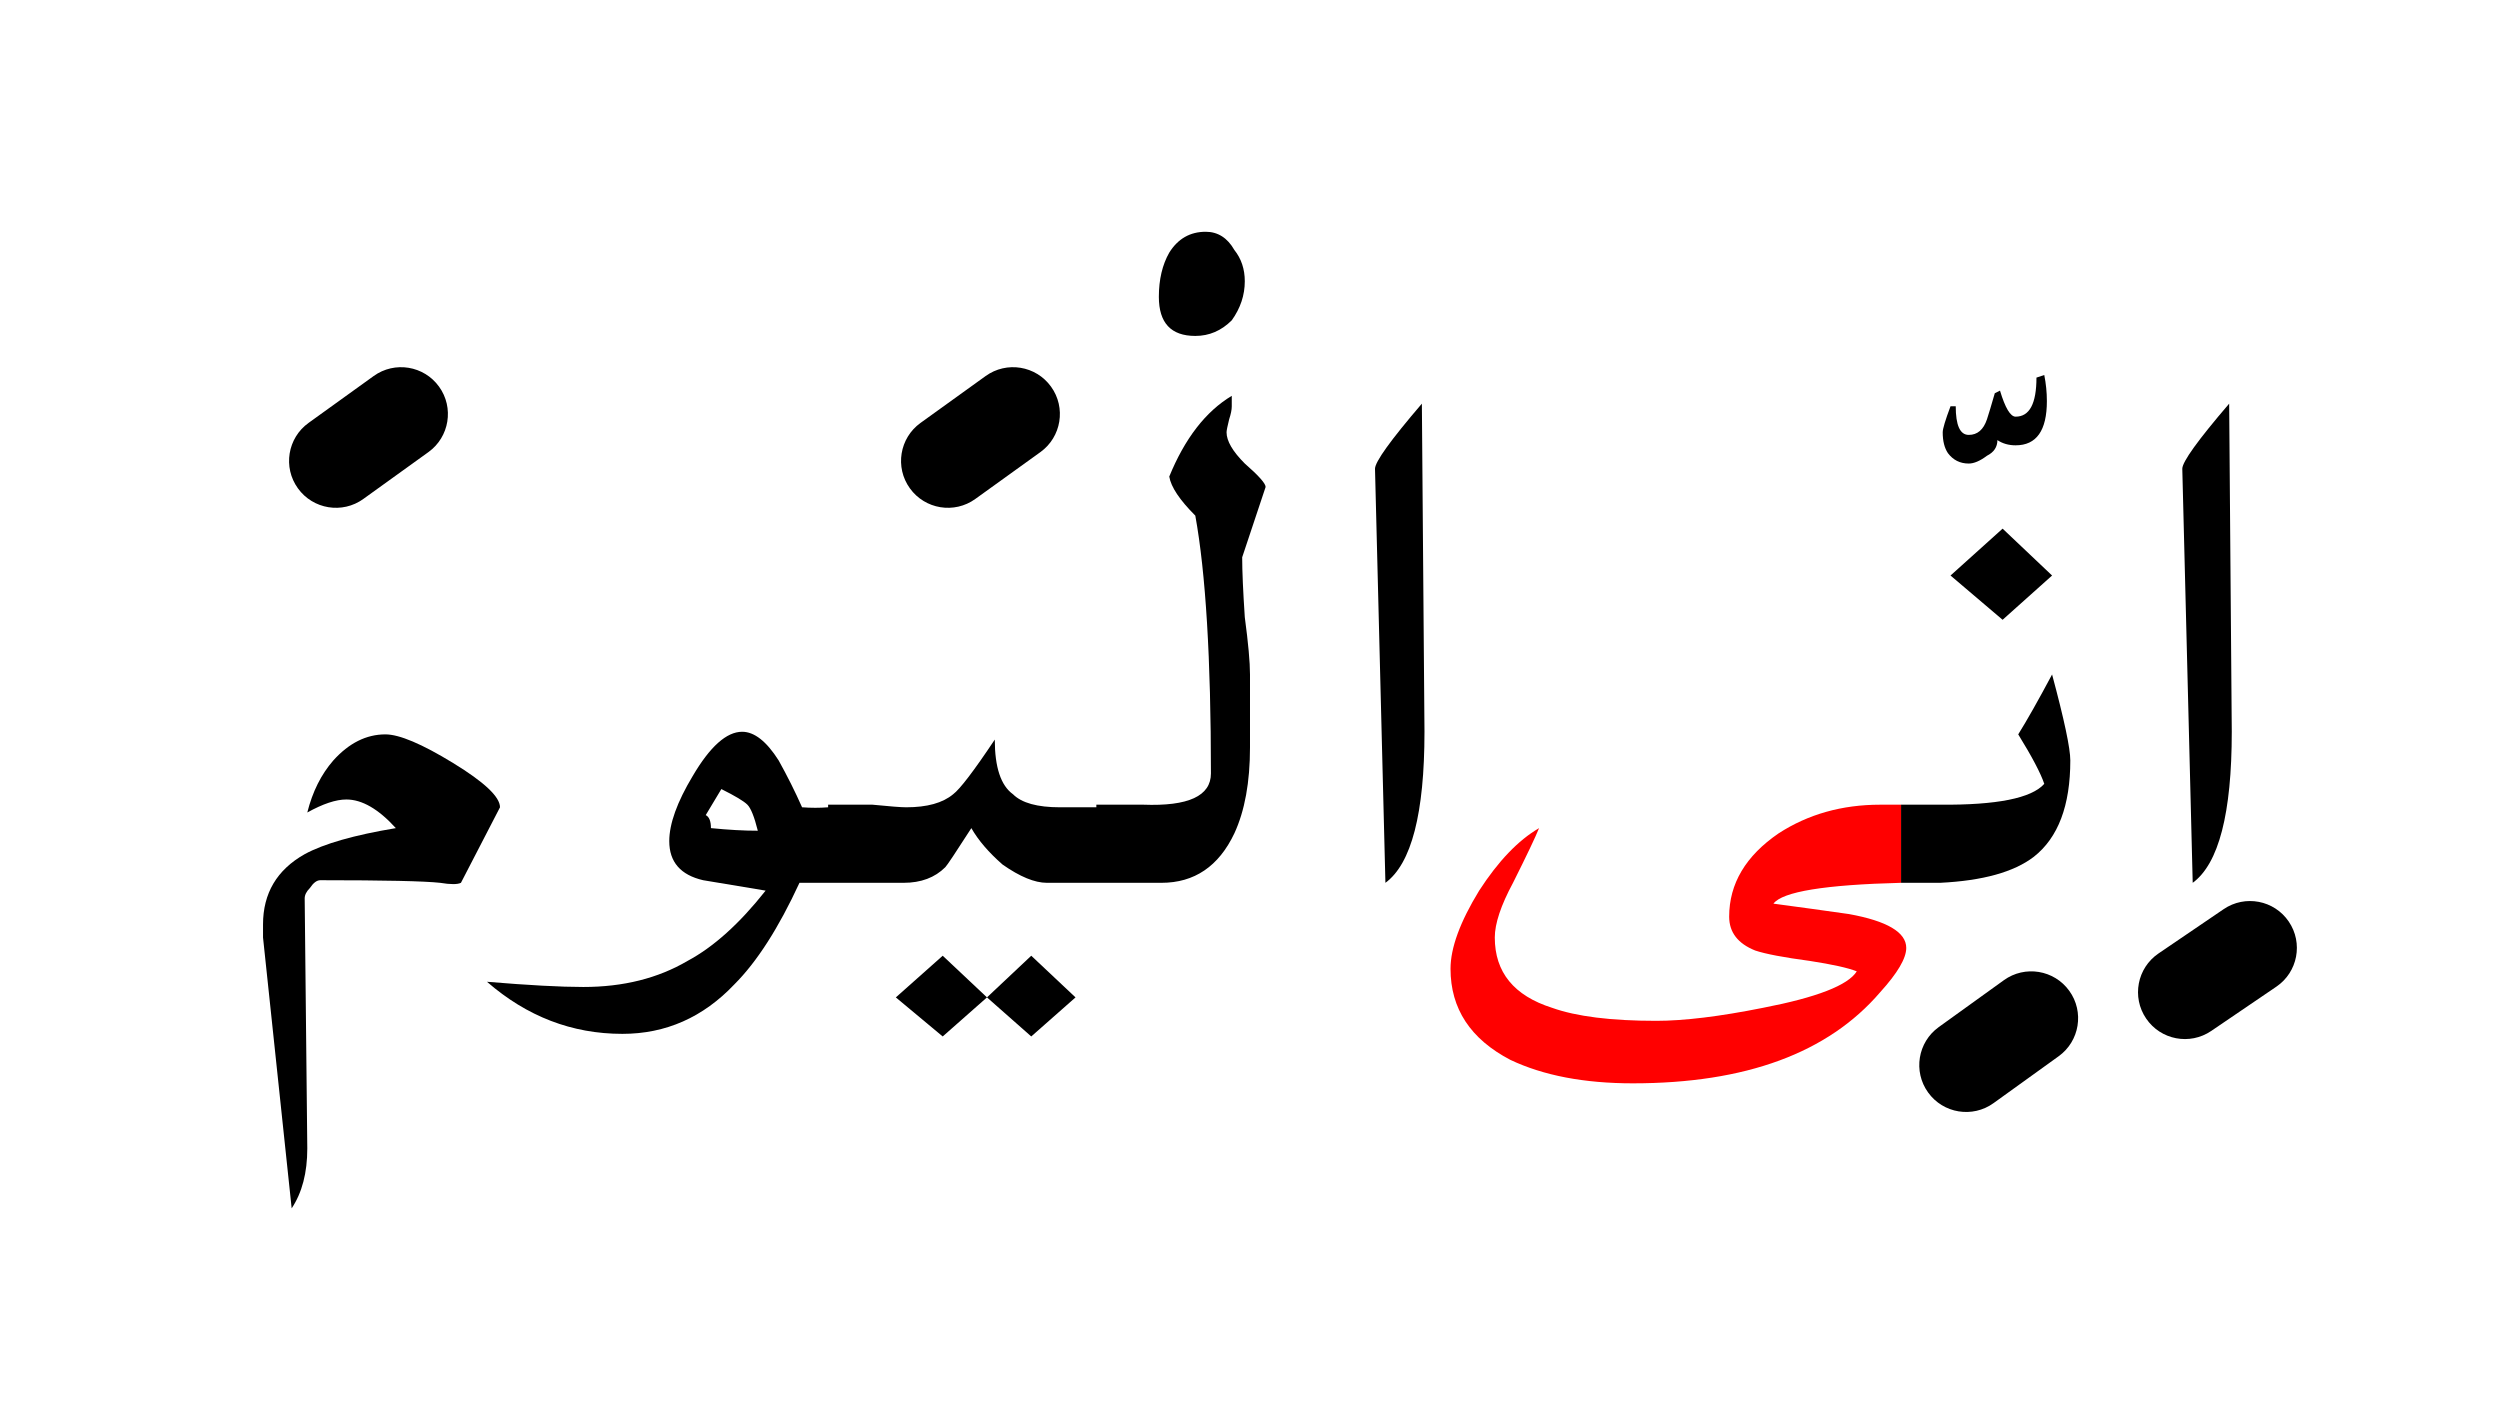 <?xml version="1.0" encoding="UTF-8" standalone="no"?><!DOCTYPE svg PUBLIC "-//W3C//DTD SVG 1.1//EN" "http://www.w3.org/Graphics/SVG/1.1/DTD/svg11.dtd"><svg width="100%" height="100%" viewBox="0 0 48 27" version="1.1" xmlns="http://www.w3.org/2000/svg" xmlns:xlink="http://www.w3.org/1999/xlink" xml:space="preserve" xmlns:serif="http://www.serif.com/" style="fill-rule:evenodd;clip-rule:evenodd;stroke-linejoin:round;stroke-miterlimit:2;"><g><path d="M9.6,15.5c0,-0.2 -0.3,-0.483 -0.9,-0.85c-0.6,-0.367 -1.033,-0.55 -1.3,-0.55c-0.367,0 -0.7,0.167 -1,0.5c-0.233,0.267 -0.4,0.6 -0.5,1c0.3,-0.167 0.55,-0.25 0.75,-0.25c0.3,0 0.617,0.183 0.95,0.55c-0.8,0.133 -1.383,0.3 -1.75,0.5c-0.533,0.3 -0.8,0.75 -0.8,1.35l0,0.25l0.55,5.2c0.2,-0.3 0.3,-0.683 0.3,-1.15l-0.05,-4.8c0,-0.067 0.033,-0.133 0.1,-0.2c0.067,-0.1 0.133,-0.15 0.2,-0.15c1.233,-0 2,0.017 2.3,0.05c0.2,0.033 0.333,0.033 0.4,-0l0.75,-1.45Z"/><path d="M18.1,18.35l-0.9,0.8l0.9,0.75l0.85,-0.75l-0.85,-0.8Z"/><path d="M20.65,19.15l-0.85,-0.8l-0.85,0.8l0.85,0.75l0.85,-0.75Z"/><path d="M42.8,7.75c-0.6,0.7 -0.9,1.117 -0.9,1.25l0.2,7.95c0.5,-0.367 0.75,-1.333 0.75,-2.9l-0.05,-6.3Z"/><path d="M27.3,7.75c-0.6,0.7 -0.9,1.117 -0.9,1.25l0.2,7.95c0.5,-0.367 0.75,-1.333 0.75,-2.9l-0.05,-6.3Z"/><path d="M38.75,14.1c0.267,0.433 0.433,0.75 0.5,0.95c-0.245,0.276 -0.912,0.409 -2,0.4l-0.75,-0l0,1.5l0.75,-0c0.819,-0.04 1.419,-0.207 1.8,-0.5c0.467,-0.367 0.7,-0.983 0.7,-1.85c0,-0.233 -0.117,-0.783 -0.35,-1.65c-0.267,0.5 -0.483,0.883 -0.65,1.15Z"/><path d="M23.65,7.8c-0,0.067 -0.017,0.15 -0.05,0.25c-0.033,0.133 -0.05,0.217 -0.05,0.25c0,0.167 0.117,0.367 0.35,0.6c0.267,0.233 0.4,0.383 0.4,0.45l-0.45,1.35c0,0.267 0.017,0.65 0.05,1.15c0.067,0.5 0.1,0.867 0.1,1.1l-0,1.4c-0,0.667 -0.1,1.217 -0.3,1.65c-0.3,0.633 -0.767,0.95 -1.4,0.95l-2.2,-0c-0.233,-0 -0.517,-0.117 -0.85,-0.35c-0.267,-0.233 -0.467,-0.467 -0.6,-0.7c-0.3,0.467 -0.467,0.717 -0.5,0.75c-0.2,0.2 -0.467,0.3 -0.8,0.3l-2,-0c-0.4,0.867 -0.817,1.517 -1.25,1.95c-0.6,0.633 -1.317,0.95 -2.15,0.95c-0.967,0 -1.833,-0.333 -2.6,-1c0.8,0.067 1.417,0.1 1.85,0.1c0.767,-0 1.433,-0.167 2,-0.5c0.5,-0.267 1,-0.717 1.5,-1.35c-0.4,-0.067 -0.8,-0.133 -1.2,-0.2c-0.433,-0.1 -0.65,-0.35 -0.65,-0.75c0,-0.333 0.15,-0.75 0.45,-1.25c0.333,-0.567 0.65,-0.85 0.95,-0.85c0.233,0 0.467,0.183 0.7,0.55c0.167,0.3 0.317,0.6 0.45,0.9c0.172,0.013 0.339,0.013 0.5,0l-0,-0.05l0.85,-0c0.333,0.033 0.55,0.05 0.65,0.05c0.4,0 0.7,-0.083 0.9,-0.25c0.133,-0.1 0.4,-0.45 0.8,-1.05c0,0.533 0.117,0.883 0.35,1.05c0.167,0.167 0.467,0.25 0.9,0.25l0.7,0l0,-0.05l0.9,-0c0.867,0.033 1.3,-0.167 1.3,-0.6c0,-2.2 -0.1,-3.85 -0.3,-4.95c-0.3,-0.3 -0.467,-0.55 -0.5,-0.75c0.3,-0.733 0.7,-1.25 1.2,-1.55l-0,0.2Zm-9.3,7.65c0.067,0.067 0.133,0.233 0.2,0.5c-0.267,-0 -0.567,-0.017 -0.9,-0.05c-0,-0.133 -0.033,-0.217 -0.1,-0.25c0.1,-0.167 0.2,-0.333 0.3,-0.5c0.267,0.133 0.433,0.233 0.5,0.3Z"/><path d="M37.45,11.05l1,0.85l0.95,-0.85l-0.95,-0.9l-1,0.9Z"/><path d="M39.3,7.7c0,-0.167 -0.017,-0.333 -0.05,-0.5l-0.15,0.05c0,0.5 -0.133,0.75 -0.4,0.75c-0.1,0 -0.2,-0.167 -0.3,-0.5l-0.1,0.05c-0.067,0.233 -0.117,0.4 -0.15,0.5c-0.067,0.2 -0.183,0.3 -0.35,0.3c-0.167,0 -0.25,-0.183 -0.25,-0.55l-0.1,0c-0.1,0.267 -0.15,0.433 -0.15,0.5c0,0.167 0.033,0.3 0.1,0.4c0.1,0.133 0.233,0.2 0.4,0.2c0.1,-0 0.217,-0.05 0.35,-0.15c0.133,-0.067 0.2,-0.167 0.2,-0.3c0.1,0.067 0.217,0.1 0.35,0.1c0.4,0 0.6,-0.283 0.6,-0.85Z"/><path d="M23.15,4.45c-0.3,-0 -0.533,0.133 -0.7,0.4c-0.133,0.233 -0.2,0.517 -0.2,0.85c-0,0.5 0.233,0.75 0.7,0.75c0.267,-0 0.5,-0.1 0.7,-0.3c0.167,-0.233 0.25,-0.483 0.25,-0.75c-0,-0.233 -0.067,-0.433 -0.2,-0.6c-0.133,-0.233 -0.317,-0.35 -0.55,-0.35Z"/><path d="M23.05,5.8c-0.367,0 -0.55,-0.117 -0.55,-0.35c0,-0.3 0.117,-0.45 0.35,-0.45c0.133,0 0.283,0.067 0.45,0.2c0.167,0.133 0.25,0.25 0.25,0.35c0,0.167 -0.167,0.25 -0.5,0.25Z"/><path d="M28.4,17.1c-0.367,0.6 -0.55,1.1 -0.55,1.5c0,0.767 0.383,1.35 1.15,1.75c0.633,0.3 1.417,0.45 2.35,0.45c2.167,0 3.75,-0.583 4.75,-1.75c0.333,-0.367 0.5,-0.65 0.5,-0.85c0,-0.3 -0.367,-0.517 -1.1,-0.65c-0.467,-0.067 -0.95,-0.133 -1.45,-0.2c0.173,-0.23 0.989,-0.363 2.45,-0.4l0,-1.5l-0.4,-0c-0.733,-0 -1.383,0.183 -1.95,0.55c-0.633,0.433 -0.95,0.967 -0.95,1.6c-0,0.3 0.167,0.517 0.5,0.65c0.2,0.067 0.55,0.133 1.05,0.2c0.433,0.067 0.733,0.133 0.9,0.2c-0.167,0.267 -0.767,0.5 -1.8,0.7c-0.833,0.167 -1.517,0.25 -2.05,0.25c-0.867,0 -1.533,-0.083 -2,-0.25c-0.733,-0.233 -1.1,-0.683 -1.1,-1.35c-0,-0.267 0.117,-0.617 0.35,-1.05c0.267,-0.533 0.433,-0.883 0.5,-1.05c-0.4,0.233 -0.783,0.633 -1.15,1.2Z" style="fill:#f00;"/><path d="M38.474,18.82l-1.25,0.9c-0.403,0.29 -0.495,0.853 -0.204,1.256c0.29,0.403 0.853,0.495 1.256,0.204l1.25,-0.9c0.403,-0.29 0.495,-0.853 0.204,-1.256c-0.29,-0.403 -0.853,-0.495 -1.256,-0.204Z"/><path d="M42.694,17.456l-1.25,0.85c-0.411,0.279 -0.518,0.839 -0.238,1.25c0.279,0.411 0.839,0.518 1.25,0.238l1.25,-0.85c0.411,-0.279 0.518,-0.839 0.238,-1.25c-0.279,-0.411 -0.839,-0.518 -1.25,-0.238Z"/><path d="M18.924,7.22l-1.25,0.9c-0.403,0.29 -0.495,0.853 -0.204,1.256c0.29,0.403 0.853,0.495 1.256,0.204l1.25,-0.9c0.403,-0.29 0.495,-0.853 0.204,-1.256c-0.29,-0.403 -0.853,-0.495 -1.256,-0.204Z"/><path d="M7.174,7.22l-1.25,0.9c-0.403,0.29 -0.495,0.853 -0.204,1.256c0.29,0.403 0.853,0.495 1.256,0.204l1.25,-0.9c0.403,-0.29 0.495,-0.853 0.204,-1.256c-0.29,-0.403 -0.853,-0.495 -1.256,-0.204Z"/></g></svg>
